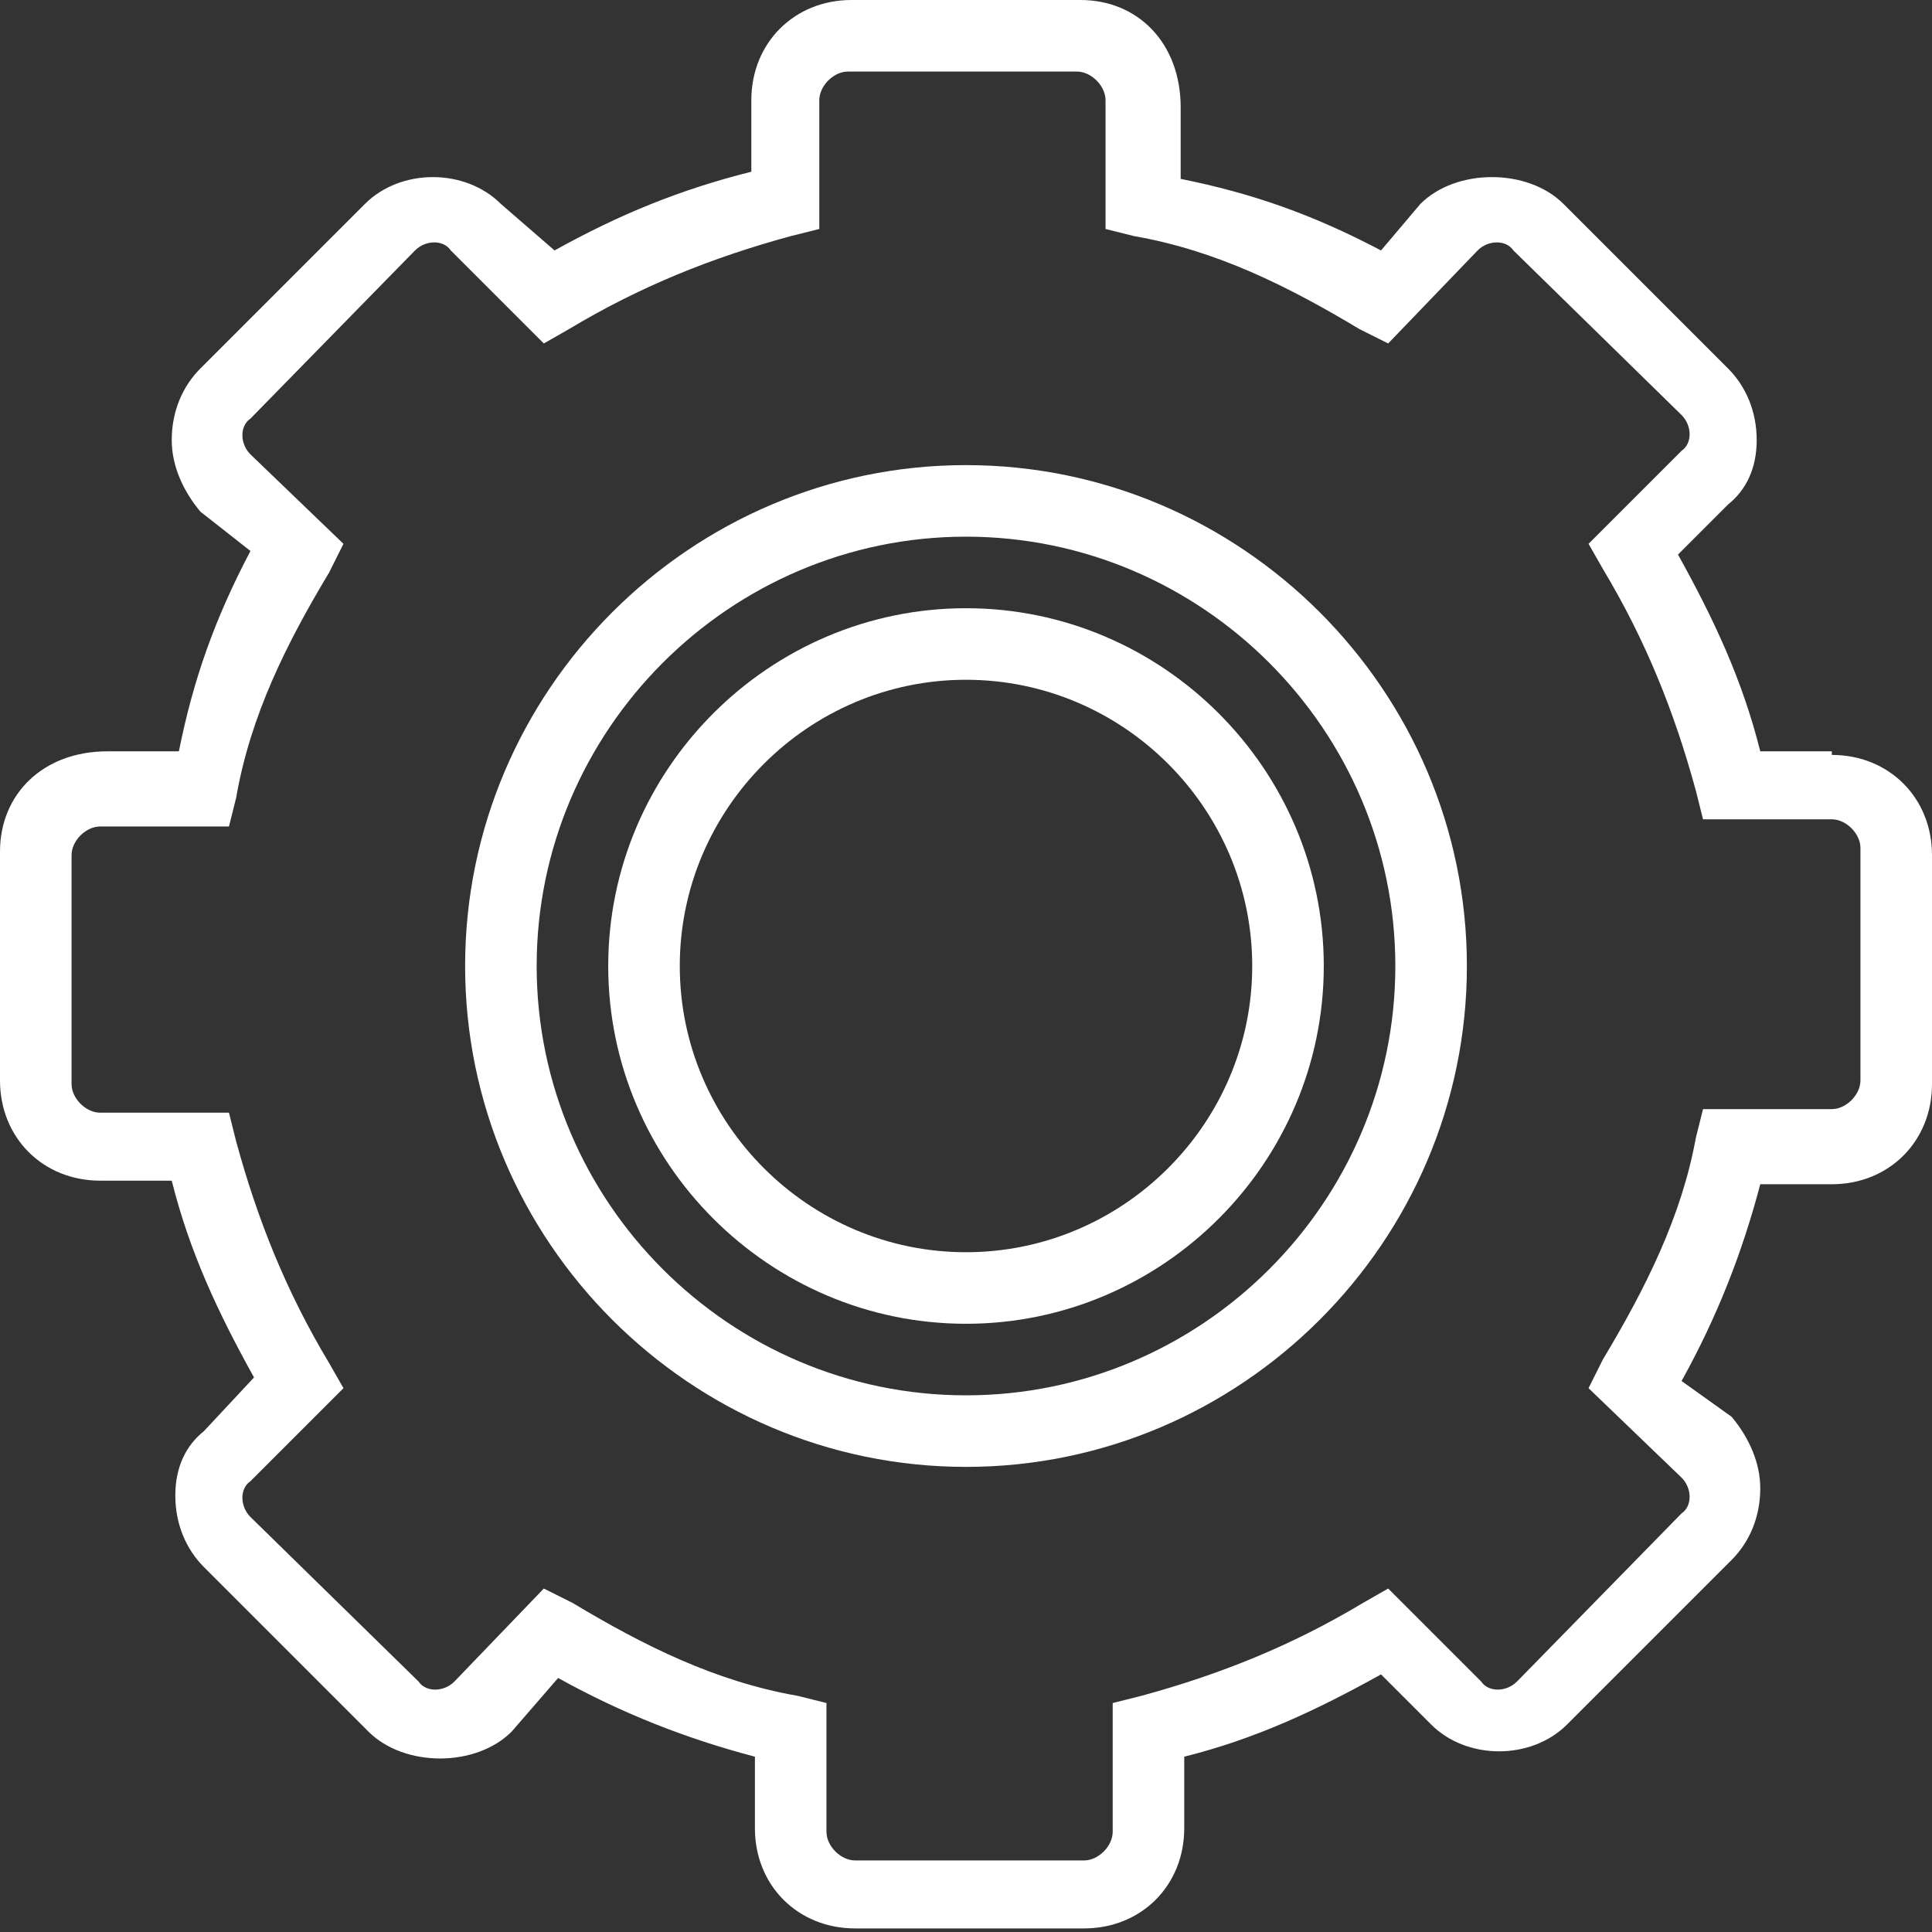 <svg xmlns="http://www.w3.org/2000/svg" viewBox="0 0 54 54">
  <rect x="0" y="0" width="54" height="54" fill="#333333" stroke="none"/>
  <path fill="#ffffff" d="M27 13c-7.7 0-14 6.3-14 14s6.3 14 14 14 14-6.3 14-14-6.3-14-14-14zm0 26c-6.6 0-12-5.4-12-12s5.4-12 12-12 12 5.4 12 12-5.4 12-12 12z"/>
  <path fill="#ffffff" d="M51.2 21h-2c-.5-2-1.3-3.7-2.3-5.5l1.4-1.4c.5-.4.8-1 .8-1.8s-.3-1.5-.8-2l-4.6-4.6c-1-1-3-1-4 0L38.6 7C36.7 6 35 5.4 33 5v-2C33 1.2 31.8 0 30.2 0h-6.4C22.2 0 21 1.2 21 2.8v2C19 5.3 17.3 6 15.5 7L14 5.7c-1-1-2.8-1-3.8 0l-4.6 4.6c-.5.5-.8 1.2-.8 2 0 .7.3 1.4.8 2L7 15.4C6 17.3 5.4 19 5 21h-2C1.2 21 0 22.2 0 23.8v6.4C0 31.8 1.2 33 2.8 33h2c.5 2 1.3 3.7 2.3 5.5L5.7 40c-.5.4-.8 1-.8 1.8s.3 1.5.8 2l4.6 4.6c1 1 3 1 4 0l1.3-1.5c1.8 1 3.6 1.7 5.5 2.2v2c0 1.6 1.2 2.8 2.8 2.8h6.4c1.6 0 2.8-1.2 2.8-2.8v-2c2-.5 3.7-1.3 5.5-2.3l1.4 1.4c1 1 2.8 1 3.8 0l4.6-4.6c.5-.5.8-1.2.8-2 0-.7-.3-1.4-.8-2L47 38.6c1-1.8 1.7-3.6 2.2-5.5h2c1.6 0 2.8-1.2 2.8-2.8v-6.4c0-1.6-1.2-2.8-2.8-2.8zm.8 9.2c0 .4-.4.8-.8.8h-3.6l-.2.8C47 34 46 36 44.8 38l-.4.8 2.6 2.5c.3.3.3.8 0 1L42.4 47c-.3.3-.8.3-1 0l-2.6-2.6-.7.4c-2 1.2-4 2-6.2 2.6l-.8.2v3.6c0 .4-.4.8-.8.8h-6.4c-.4 0-.8-.4-.8-.8v-3.6l-.8-.2C20 47 18 46 16 44.8l-.8-.4-2.5 2.6c-.3.3-.8.3-1 0L7 42.4c-.3-.3-.3-.8 0-1l2.6-2.6-.4-.7c-1.2-2-2-4-2.6-6.2l-.2-.8H2.8c-.4 0-.8-.4-.8-.8v-6.4c0-.4.4-.8.8-.8h3.6l.2-.8C7 20 8 18 9.2 16l.4-.8L7 12.7c-.3-.3-.3-.8 0-1L11.6 7c.3-.3.8-.3 1 0l2.6 2.6.7-.4c2-1.2 4-2 6.2-2.6l.8-.2V2.8c0-.4.4-.8.8-.8h6.4c.4 0 .8.4.8.8v3.6l.8.2C34 7 36 8 38 9.2l.8.4L41.3 7c.3-.3.8-.3 1 0l4.7 4.6c.3.3.3.8 0 1l-2.6 2.6.4.7c1.2 2 2 4 2.6 6.2l.2.8h3.6c.4 0 .8.4.8.8v6.4z"/>
  <path fill="#ffffff" d="M27 17c-5.5 0-10 4.5-10 10s4.5 10 10 10 10-4.5 10-10-4.5-10-10-10zm0 18c-4.4 0-8-3.6-8-8s3.6-8 8-8 8 3.6 8 8-3.6 8-8 8z"/>
</svg>
